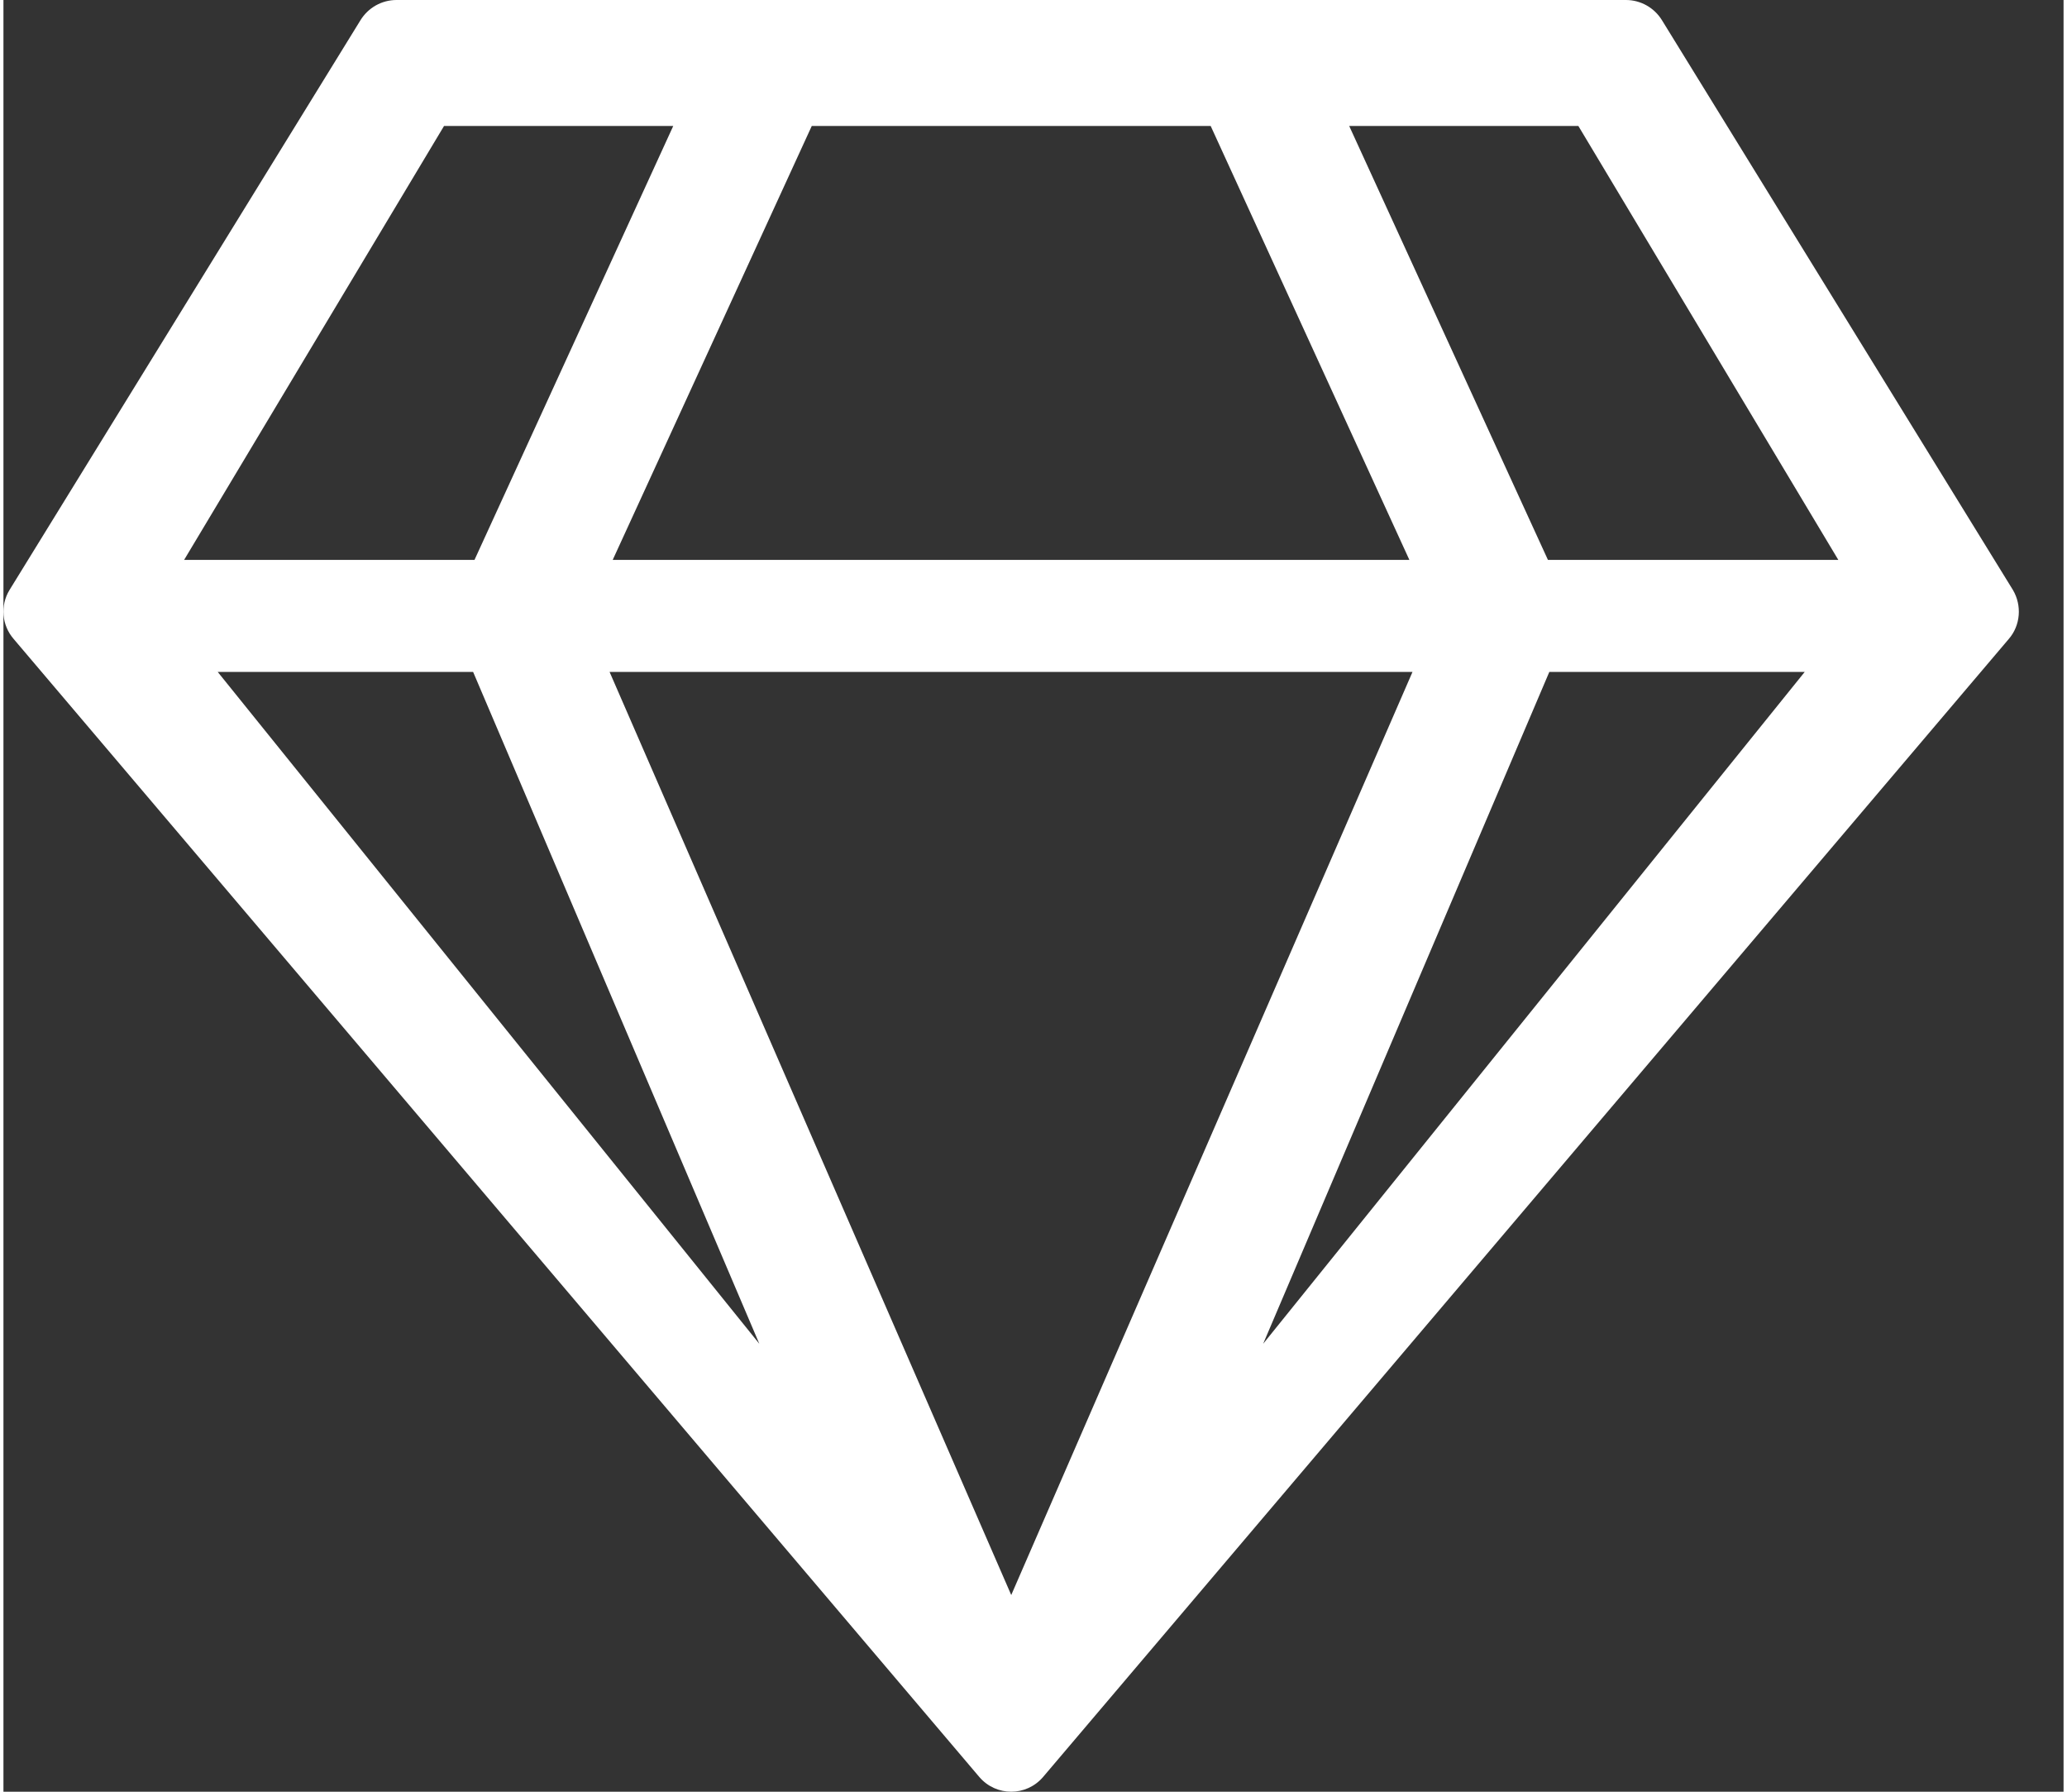 <svg xmlns='http://www.w3.org/2000/svg' class='calc__icon' width='150' height='130' viewBox='0 0 46 40' fill='none' style='color: rgb(255, 255, 255);'><rect x="0" y="0" width="46" height="40" fill="#333333" stroke="none"/><path d='M36.229 0H8.776C8.448 0 8.143 0.172 7.971 0.453L0.135 13.172C-0.076 13.516 -0.037 13.961 0.229 14.266L21.791 39.672C22.166 40.109 22.838 40.109 23.213 39.672L44.776 14.266C45.041 13.961 45.073 13.516 44.87 13.172L37.034 0.453C36.862 0.172 36.557 0 36.229 0ZM35.166 2.812L40.971 12.5H34.487L30.049 2.812H35.166ZM26.956 2.812L31.393 12.5H13.604L18.049 2.812H26.956ZM9.838 2.812H14.956L10.518 12.5H4.034L9.838 2.812ZM4.784 15H10.487L16.878 30L4.784 15ZM13.534 15H31.463L22.503 35.609L13.534 15ZM28.128 30L34.518 15H40.221L28.128 30Z' fill='white'></path></svg>